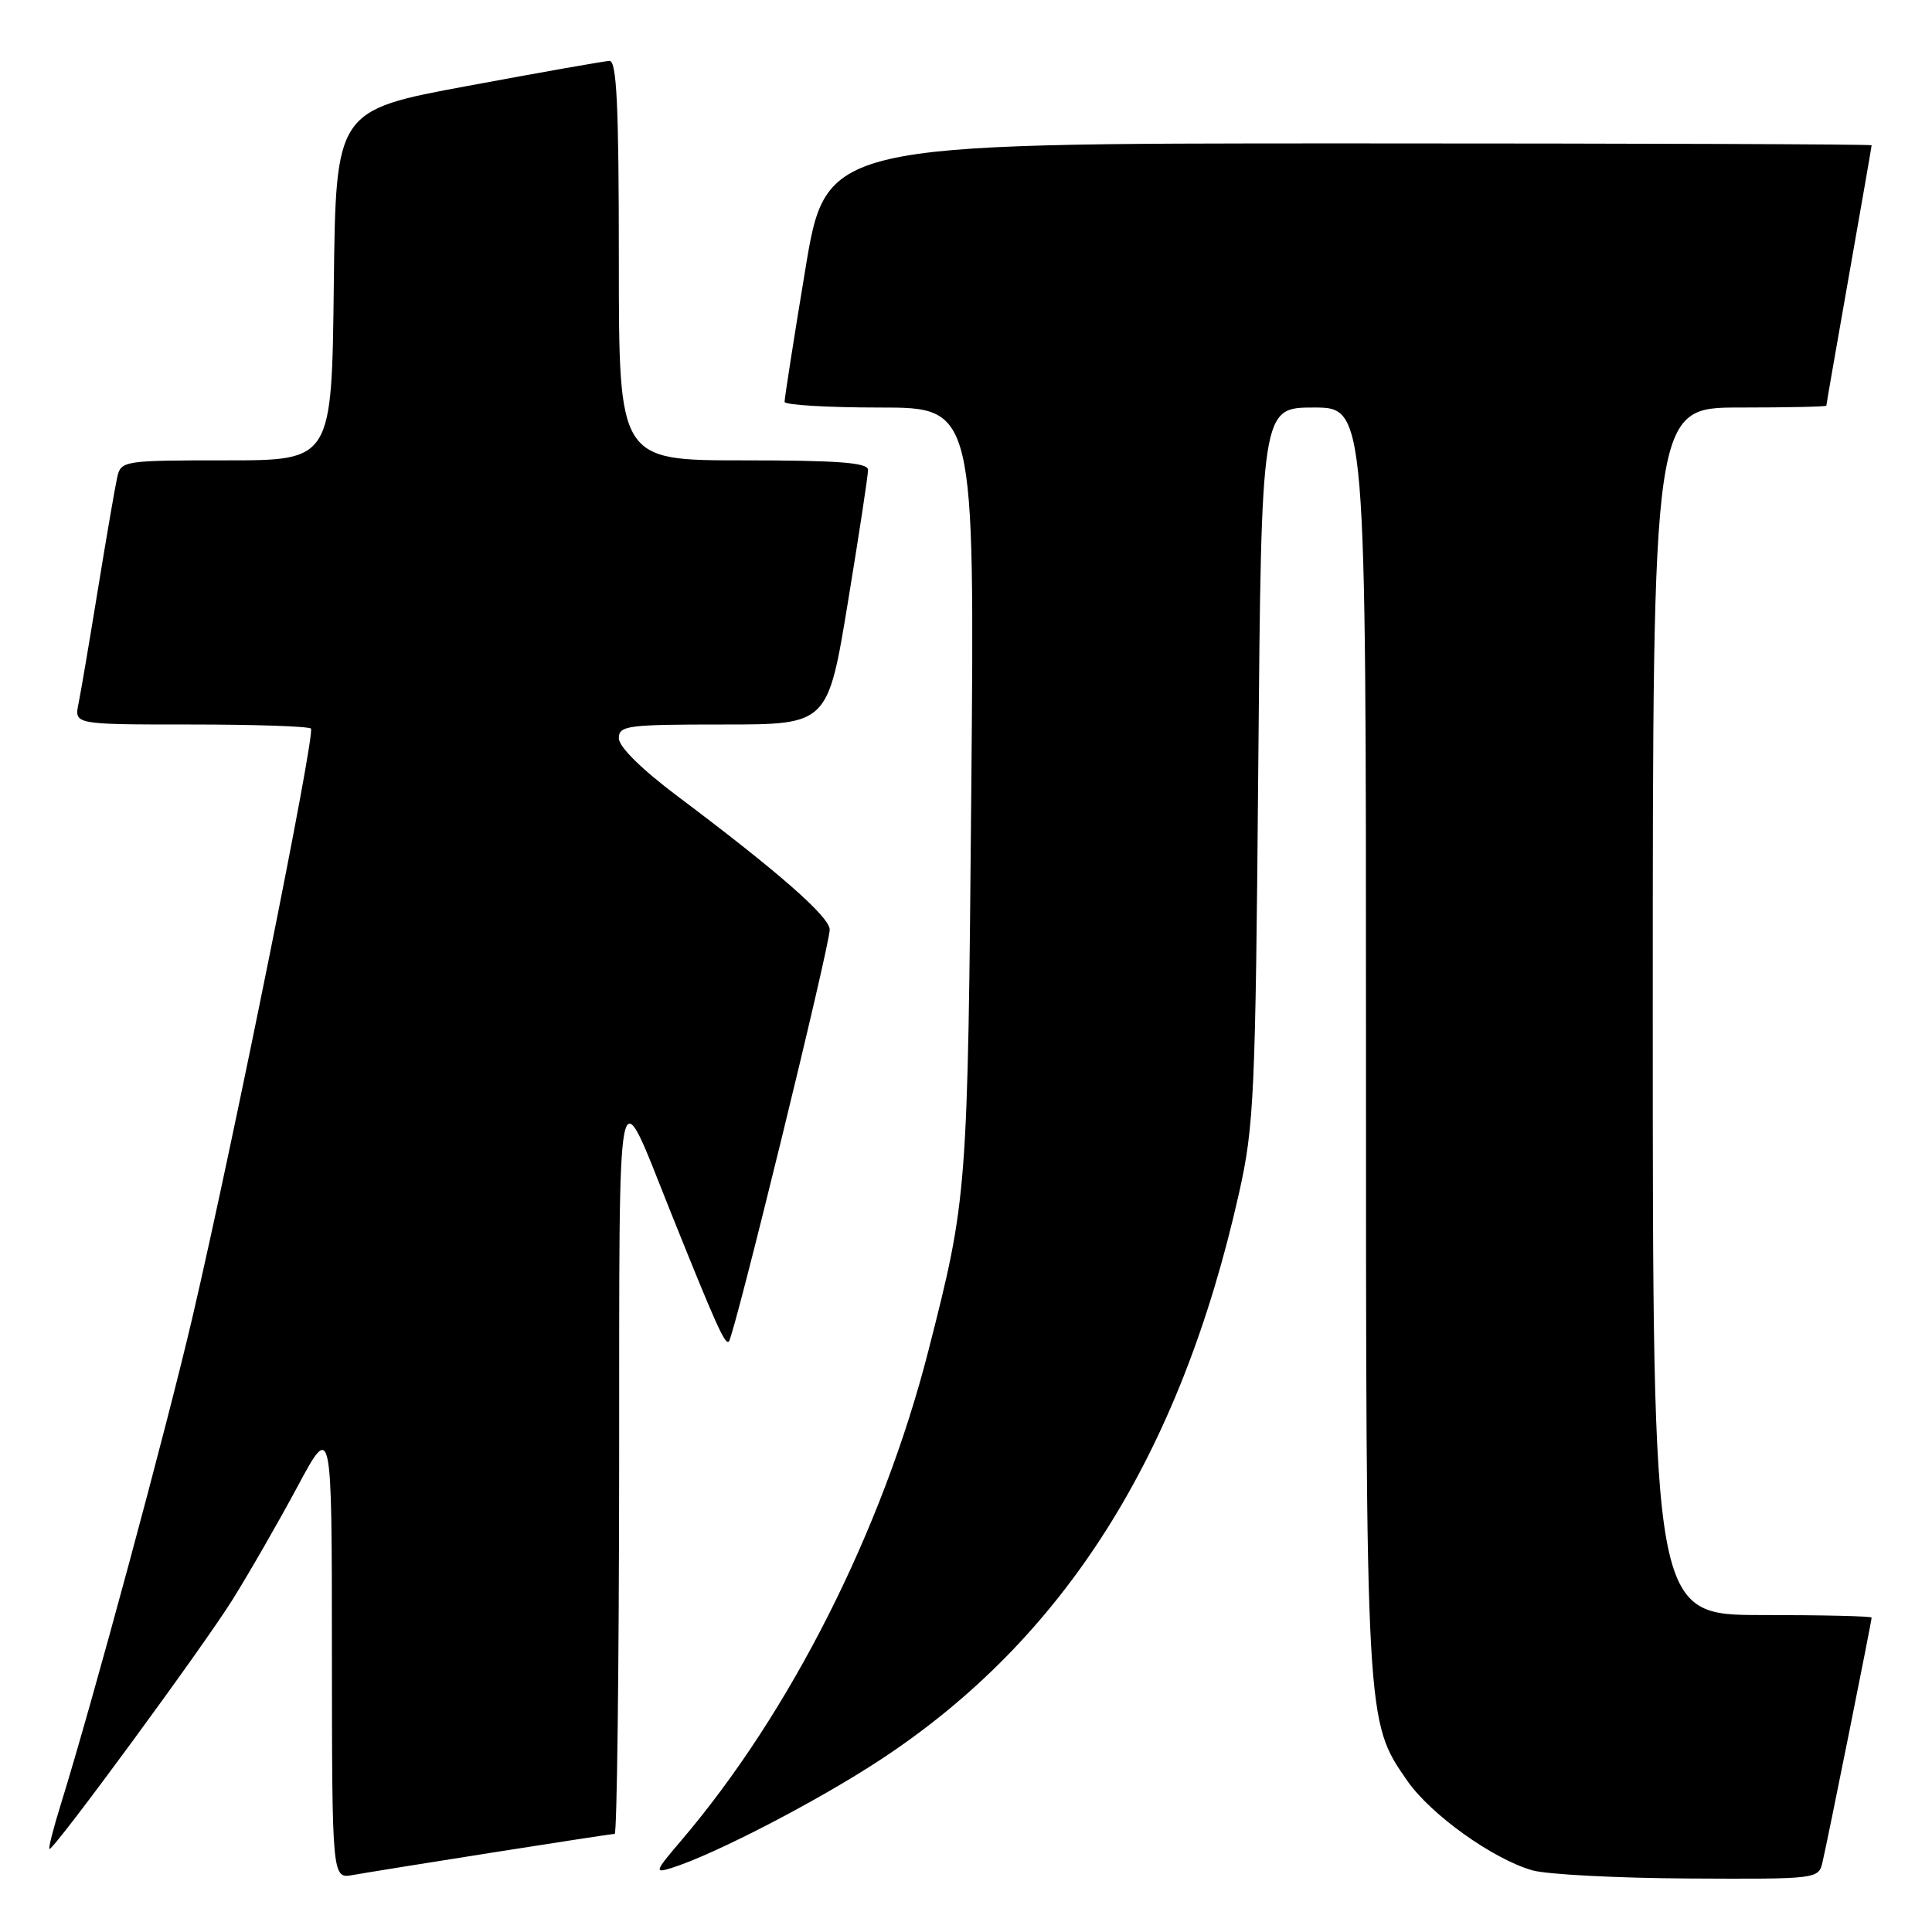 <?xml version="1.0" encoding="UTF-8" standalone="no"?>
<!DOCTYPE svg PUBLIC "-//W3C//DTD SVG 1.1//EN" "http://www.w3.org/Graphics/SVG/1.1/DTD/svg11.dtd" >
<svg xmlns="http://www.w3.org/2000/svg" xmlns:xlink="http://www.w3.org/1999/xlink" version="1.1" viewBox="0 0 256 256">
 <g >
 <path fill="currentColor"
d=" M 65.20 245.48 C 73.83 244.12 81.14 243.00 81.45 243.00 C 81.75 243.00 82.02 221.06 82.04 194.25 C 82.08 139.84 81.57 142.40 88.85 160.56 C 94.91 175.66 96.08 178.26 96.58 177.75 C 97.29 177.04 110.01 125.07 109.94 123.16 C 109.88 121.44 103.11 115.51 89.75 105.48 C 85.02 101.93 82.00 98.95 82.00 97.83 C 82.00 96.14 83.09 96.00 95.85 96.00 C 109.69 96.00 109.69 96.00 112.36 79.75 C 113.83 70.81 115.03 62.94 115.02 62.25 C 115.00 61.30 111.02 61.00 98.50 61.00 C 82.00 61.00 82.00 61.00 82.00 34.50 C 82.00 13.93 81.72 8.01 80.75 8.07 C 80.06 8.10 71.62 9.59 62.00 11.38 C 44.50 14.62 44.50 14.62 44.23 37.81 C 43.96 61.00 43.96 61.00 30.00 61.00 C 16.34 61.00 16.03 61.05 15.53 63.25 C 15.25 64.49 14.11 71.12 12.99 78.00 C 11.87 84.88 10.71 91.74 10.40 93.25 C 9.84 96.00 9.84 96.00 25.25 96.00 C 33.73 96.00 40.91 96.24 41.20 96.54 C 41.83 97.16 30.98 151.03 25.51 174.50 C 22.02 189.45 12.26 225.55 8.07 239.04 C 7.05 242.32 6.37 245.00 6.56 245.00 C 7.24 245.00 26.83 218.33 30.79 212.00 C 33.02 208.43 36.90 201.68 39.41 197.00 C 43.97 188.50 43.97 188.50 43.98 218.72 C 44.00 248.95 44.00 248.95 46.75 248.45 C 48.26 248.18 56.56 246.84 65.20 245.48 Z  M 241.49 246.75 C 242.14 244.02 248.00 214.83 248.00 214.34 C 248.00 214.15 241.47 214.00 233.50 214.00 C 219.00 214.00 219.00 214.00 219.00 134.00 C 219.00 54.00 219.00 54.00 230.50 54.00 C 236.82 54.00 242.00 53.89 242.00 53.75 C 242.00 53.61 243.35 45.85 245.00 36.50 C 246.65 27.15 248.00 19.39 248.00 19.25 C 248.00 19.11 216.83 19.00 178.73 19.00 C 109.46 19.00 109.46 19.00 106.70 35.75 C 105.17 44.96 103.95 52.84 103.96 53.25 C 103.98 53.66 109.66 54.00 116.57 54.00 C 129.15 54.00 129.15 54.00 128.70 104.75 C 128.23 158.27 128.19 158.71 123.01 179.00 C 116.95 202.70 104.73 226.92 90.25 243.90 C 86.76 247.99 86.67 248.24 89.00 247.51 C 94.65 245.74 108.29 238.67 116.65 233.18 C 140.98 217.20 156.37 192.90 164.17 158.12 C 166.18 149.18 166.36 145.16 166.73 101.25 C 167.14 54.00 167.14 54.00 174.07 54.00 C 181.00 54.00 181.00 54.00 181.00 137.78 C 181.00 228.62 180.97 228.01 186.47 235.96 C 189.58 240.44 197.79 246.32 203.05 247.83 C 204.95 248.37 214.25 248.86 223.73 248.91 C 240.81 249.00 240.97 248.98 241.49 246.75 Z "/>
</g>
</svg>